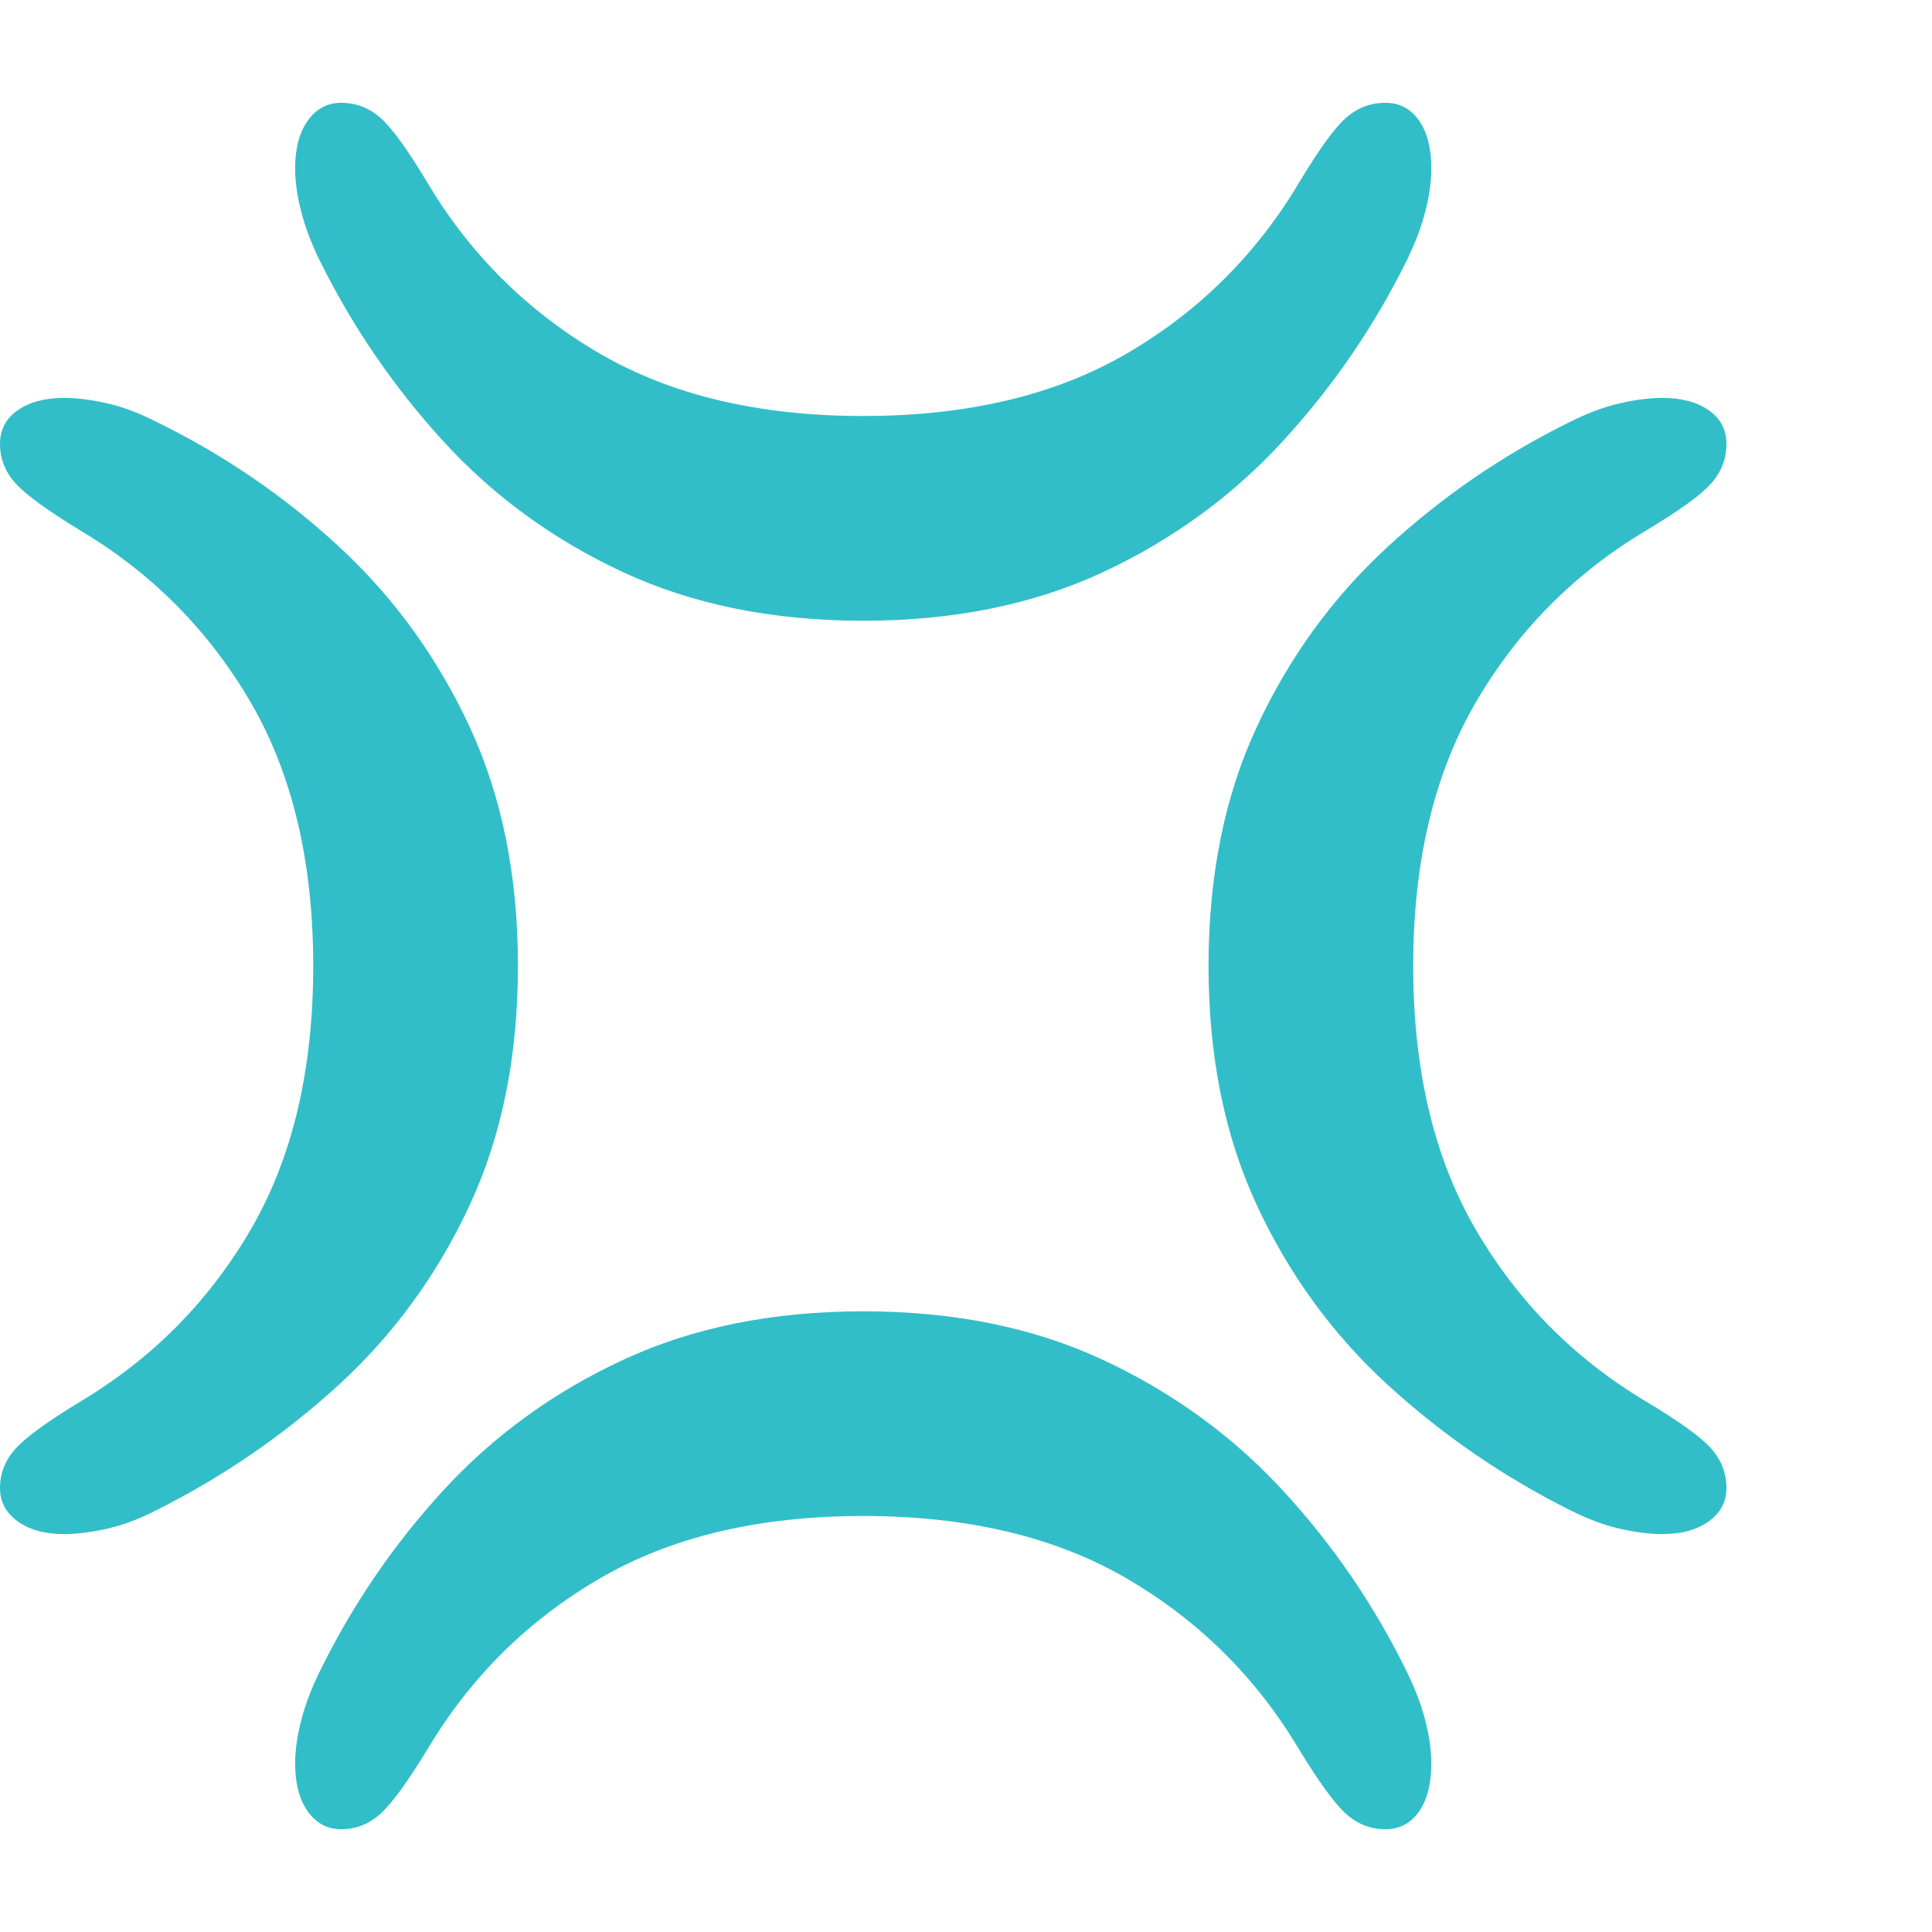 <svg version="1.1" xmlns="http://www.w3.org/2000/svg" style="fill:rgba(0,0,0,1.0)" width="256" height="256" viewBox="0 0 36.719 32.812"><path fill="rgb(50, 190, 200)" d="M16.406 9.844 C14.687 9.844 13.167 9.536 11.844 8.922 C10.521 8.307 9.383 7.479 8.43 6.438 C7.477 5.396 6.688 4.24 6.062 2.969 C5.906 2.646 5.792 2.339 5.719 2.047 C5.646 1.755 5.609 1.49 5.609 1.25 C5.609 0.865 5.69 0.56 5.852 0.336 C6.013 0.112 6.224 -0 6.484 -0 C6.766 -0 7.016 0.096 7.234 0.289 C7.453 0.482 7.755 0.901 8.141 1.547 C8.953 2.901 10.039 3.974 11.398 4.766 C12.758 5.557 14.427 5.953 16.406 5.953 C18.385 5.953 20.055 5.557 21.414 4.766 C22.773 3.974 23.859 2.901 24.672 1.547 C25.057 0.901 25.359 0.482 25.578 0.289 C25.797 0.096 26.047 -0 26.328 -0 C26.599 -0 26.812 0.112 26.969 0.336 C27.125 0.56 27.203 0.865 27.203 1.25 C27.203 1.49 27.167 1.755 27.094 2.047 C27.021 2.339 26.906 2.646 26.75 2.969 C26.125 4.24 25.333 5.396 24.375 6.438 C23.417 7.479 22.279 8.307 20.961 8.922 C19.643 9.536 18.125 9.844 16.406 9.844 Z M6.484 32.812 C6.224 32.812 6.013 32.701 5.852 32.477 C5.69 32.253 5.609 31.948 5.609 31.562 C5.609 31.323 5.646 31.057 5.719 30.766 C5.792 30.474 5.906 30.167 6.062 29.844 C6.688 28.562 7.477 27.404 8.43 26.367 C9.383 25.331 10.521 24.505 11.844 23.891 C13.167 23.276 14.687 22.969 16.406 22.969 C18.125 22.969 19.643 23.276 20.961 23.891 C22.279 24.505 23.417 25.331 24.375 26.367 C25.333 27.404 26.125 28.562 26.75 29.844 C26.906 30.167 27.021 30.474 27.094 30.766 C27.167 31.057 27.203 31.323 27.203 31.562 C27.203 31.948 27.125 32.253 26.969 32.477 C26.812 32.701 26.599 32.812 26.328 32.812 C26.047 32.812 25.797 32.714 25.578 32.516 C25.359 32.318 25.057 31.901 24.672 31.266 C23.859 29.911 22.773 28.839 21.414 28.047 C20.055 27.255 18.385 26.859 16.406 26.859 C14.427 26.859 12.758 27.255 11.398 28.047 C10.039 28.839 8.953 29.911 8.141 31.266 C7.755 31.901 7.453 32.318 7.234 32.516 C7.016 32.714 6.766 32.812 6.484 32.812 Z M1.219 27.203 C0.854 27.203 0.56 27.122 0.336 26.961 C0.112 26.799 0 26.589 0 26.328 C0 26.047 0.099 25.797 0.297 25.578 C0.495 25.359 0.911 25.057 1.547 24.672 C2.901 23.859 3.974 22.773 4.766 21.414 C5.557 20.055 5.953 18.385 5.953 16.406 C5.953 14.427 5.557 12.758 4.766 11.398 C3.974 10.039 2.901 8.953 1.547 8.141 C0.911 7.755 0.495 7.453 0.297 7.234 C0.099 7.016 0 6.766 0 6.484 C0 6.214 0.112 6 0.336 5.844 C0.56 5.687 0.854 5.609 1.219 5.609 C1.458 5.609 1.729 5.643 2.031 5.711 C2.333 5.779 2.646 5.896 2.969 6.062 C4.25 6.688 5.409 7.479 6.445 8.438 C7.482 9.396 8.307 10.534 8.922 11.852 C9.536 13.169 9.844 14.687 9.844 16.406 C9.844 18.125 9.536 19.643 8.922 20.961 C8.307 22.279 7.479 23.414 6.438 24.367 C5.396 25.32 4.24 26.115 2.969 26.75 C2.646 26.917 2.333 27.034 2.031 27.102 C1.729 27.169 1.458 27.203 1.219 27.203 Z M31.594 27.203 C31.354 27.203 31.086 27.169 30.789 27.102 C30.492 27.034 30.177 26.917 29.844 26.75 C28.573 26.115 27.417 25.32 26.375 24.367 C25.333 23.414 24.505 22.279 23.891 20.961 C23.276 19.643 22.969 18.125 22.969 16.406 C22.969 14.687 23.276 13.169 23.891 11.852 C24.505 10.534 25.333 9.396 26.375 8.438 C27.417 7.479 28.573 6.688 29.844 6.062 C30.177 5.896 30.492 5.779 30.789 5.711 C31.086 5.643 31.354 5.609 31.594 5.609 C31.958 5.609 32.253 5.687 32.477 5.844 C32.701 6 32.812 6.214 32.812 6.484 C32.812 6.766 32.716 7.016 32.523 7.234 C32.331 7.453 31.911 7.755 31.266 8.141 C29.911 8.953 28.839 10.039 28.047 11.398 C27.255 12.758 26.859 14.427 26.859 16.406 C26.859 18.385 27.255 20.055 28.047 21.414 C28.839 22.773 29.911 23.859 31.266 24.672 C31.911 25.057 32.331 25.359 32.523 25.578 C32.716 25.797 32.812 26.047 32.812 26.328 C32.812 26.589 32.701 26.799 32.477 26.961 C32.253 27.122 31.958 27.203 31.594 27.203 Z M36.719 27.344" /></svg>